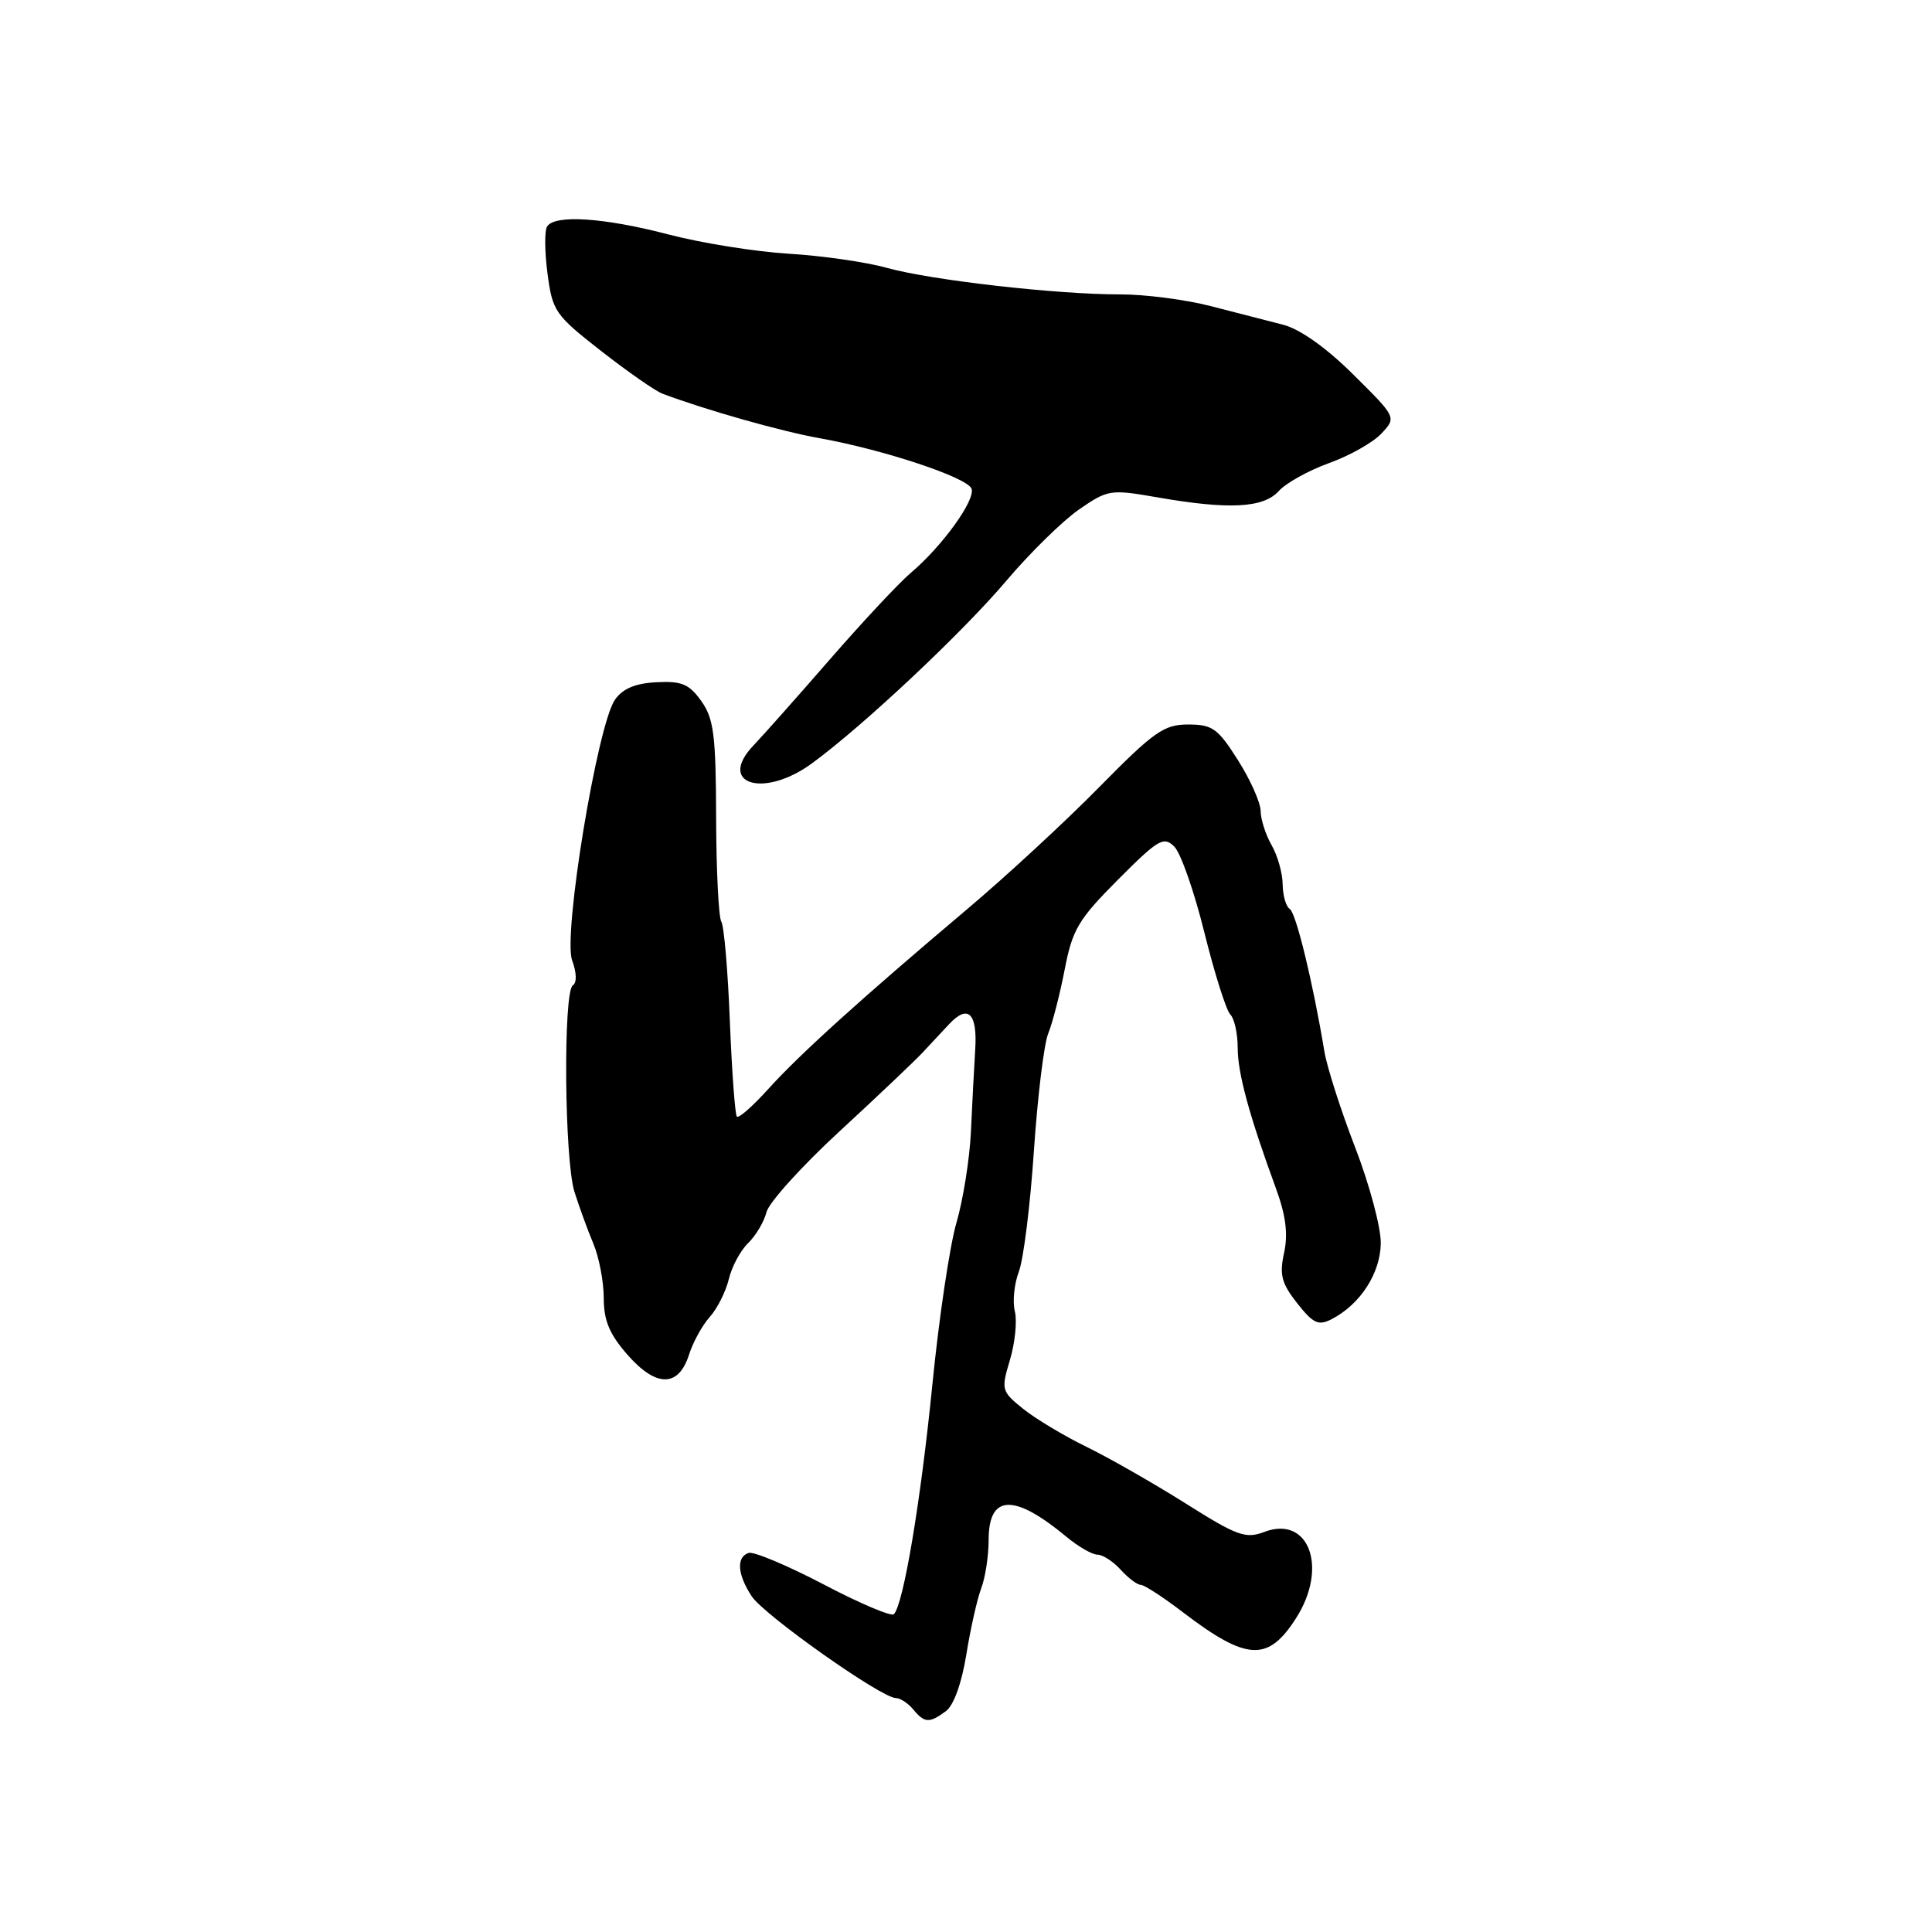 <?xml version="1.0" encoding="UTF-8" standalone="no"?>
<!DOCTYPE svg PUBLIC "-//W3C//DTD SVG 1.1//EN" "http://www.w3.org/Graphics/SVG/1.1/DTD/svg11.dtd" >
<svg xmlns="http://www.w3.org/2000/svg" xmlns:xlink="http://www.w3.org/1999/xlink" version="1.1" viewBox="0 0 256 256">
 <g >
 <path fill="currentColor"
d=" M 125.32 226.75 C 126.37 225.99 127.42 223.06 128.04 219.26 C 128.59 215.83 129.48 211.87 130.02 210.45 C 130.56 209.03 131.00 206.15 131.00 204.04 C 131.00 197.98 134.36 197.86 141.33 203.65 C 142.88 204.94 144.72 206.00 145.42 206.00 C 146.12 206.00 147.50 206.90 148.50 208.00 C 149.50 209.10 150.69 210.00 151.15 210.00 C 151.61 210.00 154.11 211.62 156.71 213.61 C 165.22 220.10 168.02 220.25 171.75 214.39 C 176.02 207.70 173.43 200.74 167.52 202.99 C 165.06 203.93 163.92 203.52 157.13 199.23 C 152.93 196.59 147.03 193.21 144.00 191.73 C 140.97 190.25 137.17 187.97 135.55 186.66 C 132.69 184.35 132.64 184.14 133.83 180.17 C 134.50 177.92 134.79 175.03 134.47 173.75 C 134.15 172.47 134.39 170.10 135.01 168.48 C 135.62 166.86 136.52 159.65 137.00 152.45 C 137.49 145.25 138.34 138.26 138.90 136.93 C 139.45 135.59 140.43 131.80 141.07 128.50 C 142.10 123.16 142.87 121.85 148.14 116.56 C 153.48 111.20 154.20 110.78 155.60 112.18 C 156.46 113.03 158.25 118.16 159.59 123.58 C 160.94 129.00 162.48 133.88 163.02 134.42 C 163.56 134.96 164.00 136.94 164.00 138.82 C 164.00 142.19 165.51 147.76 169.08 157.50 C 170.38 161.06 170.69 163.51 170.15 166.00 C 169.51 168.91 169.80 170.03 171.88 172.68 C 174.01 175.38 174.70 175.70 176.44 174.80 C 180.24 172.85 182.93 168.69 182.96 164.71 C 182.98 162.63 181.45 156.91 179.55 152.00 C 177.65 147.08 175.82 141.36 175.48 139.28 C 173.98 130.23 171.73 120.95 170.90 120.44 C 170.40 120.13 169.98 118.67 169.96 117.19 C 169.95 115.71 169.29 113.38 168.50 112.00 C 167.71 110.62 167.05 108.58 167.04 107.45 C 167.02 106.32 165.66 103.28 164.02 100.70 C 161.37 96.52 160.65 96.00 157.43 96.00 C 154.23 96.00 152.90 96.94 145.66 104.29 C 141.17 108.86 133.26 116.17 128.07 120.54 C 114.14 132.30 105.96 139.69 101.79 144.31 C 99.75 146.57 97.89 148.21 97.64 147.96 C 97.40 147.71 96.98 142.03 96.71 135.34 C 96.45 128.65 95.94 122.70 95.58 122.13 C 95.22 121.55 94.91 115.35 94.89 108.34 C 94.86 97.40 94.58 95.22 92.93 92.90 C 91.32 90.64 90.33 90.22 86.98 90.40 C 84.19 90.54 82.52 91.24 81.49 92.71 C 79.15 96.05 74.57 123.90 75.81 127.25 C 76.41 128.87 76.45 130.22 75.91 130.55 C 74.61 131.36 74.78 153.66 76.12 157.93 C 76.74 159.89 77.86 162.98 78.62 164.78 C 79.38 166.59 80.00 169.84 80.00 172.00 C 80.00 174.98 80.76 176.80 83.15 179.52 C 86.96 183.86 89.91 183.85 91.30 179.50 C 91.82 177.85 93.06 175.60 94.05 174.50 C 95.04 173.40 96.17 171.15 96.57 169.50 C 96.96 167.85 98.11 165.70 99.13 164.72 C 100.14 163.74 101.24 161.90 101.56 160.62 C 101.88 159.34 106.24 154.52 111.25 149.90 C 116.26 145.28 121.19 140.60 122.22 139.50 C 123.25 138.40 124.83 136.70 125.74 135.73 C 128.27 133.01 129.53 134.23 129.22 139.09 C 129.07 141.52 128.81 146.43 128.65 150.00 C 128.48 153.57 127.62 158.97 126.74 162.00 C 125.85 165.03 124.41 174.70 123.54 183.50 C 122.01 198.89 119.71 212.63 118.44 213.89 C 118.10 214.23 113.90 212.45 109.11 209.93 C 104.31 207.42 99.85 205.55 99.20 205.77 C 97.54 206.32 97.70 208.61 99.60 211.51 C 101.24 214.01 116.80 225.00 118.70 225.00 C 119.28 225.00 120.32 225.68 121.00 226.50 C 122.51 228.32 123.13 228.36 125.32 226.75 Z  M 107.60 101.14 C 114.42 96.15 127.63 83.73 133.41 76.88 C 136.49 73.25 140.79 69.03 142.96 67.52 C 146.80 64.87 147.12 64.82 153.29 65.89 C 162.85 67.56 167.40 67.32 169.44 65.07 C 170.40 64.00 173.40 62.34 176.11 61.36 C 178.82 60.39 181.94 58.63 183.04 57.45 C 185.05 55.31 185.05 55.31 179.33 49.64 C 175.77 46.10 172.28 43.62 170.06 43.04 C 168.10 42.54 163.77 41.42 160.43 40.56 C 157.10 39.70 151.70 39.00 148.43 39.01 C 140.04 39.02 123.41 37.13 117.50 35.49 C 114.75 34.72 108.90 33.88 104.50 33.62 C 100.10 33.35 92.94 32.21 88.59 31.07 C 80.02 28.83 73.49 28.40 72.49 30.02 C 72.14 30.58 72.17 33.39 72.55 36.27 C 73.20 41.23 73.56 41.75 79.64 46.50 C 83.16 49.25 86.82 51.80 87.77 52.16 C 93.40 54.29 103.46 57.15 108.58 58.06 C 117.08 59.58 128.16 63.26 128.73 64.75 C 129.30 66.22 124.85 72.39 120.69 75.90 C 119.13 77.22 114.29 82.40 109.94 87.40 C 105.58 92.41 101.06 97.50 99.89 98.72 C 94.92 103.89 101.17 105.86 107.60 101.14 Z "/>
</g>
</svg>